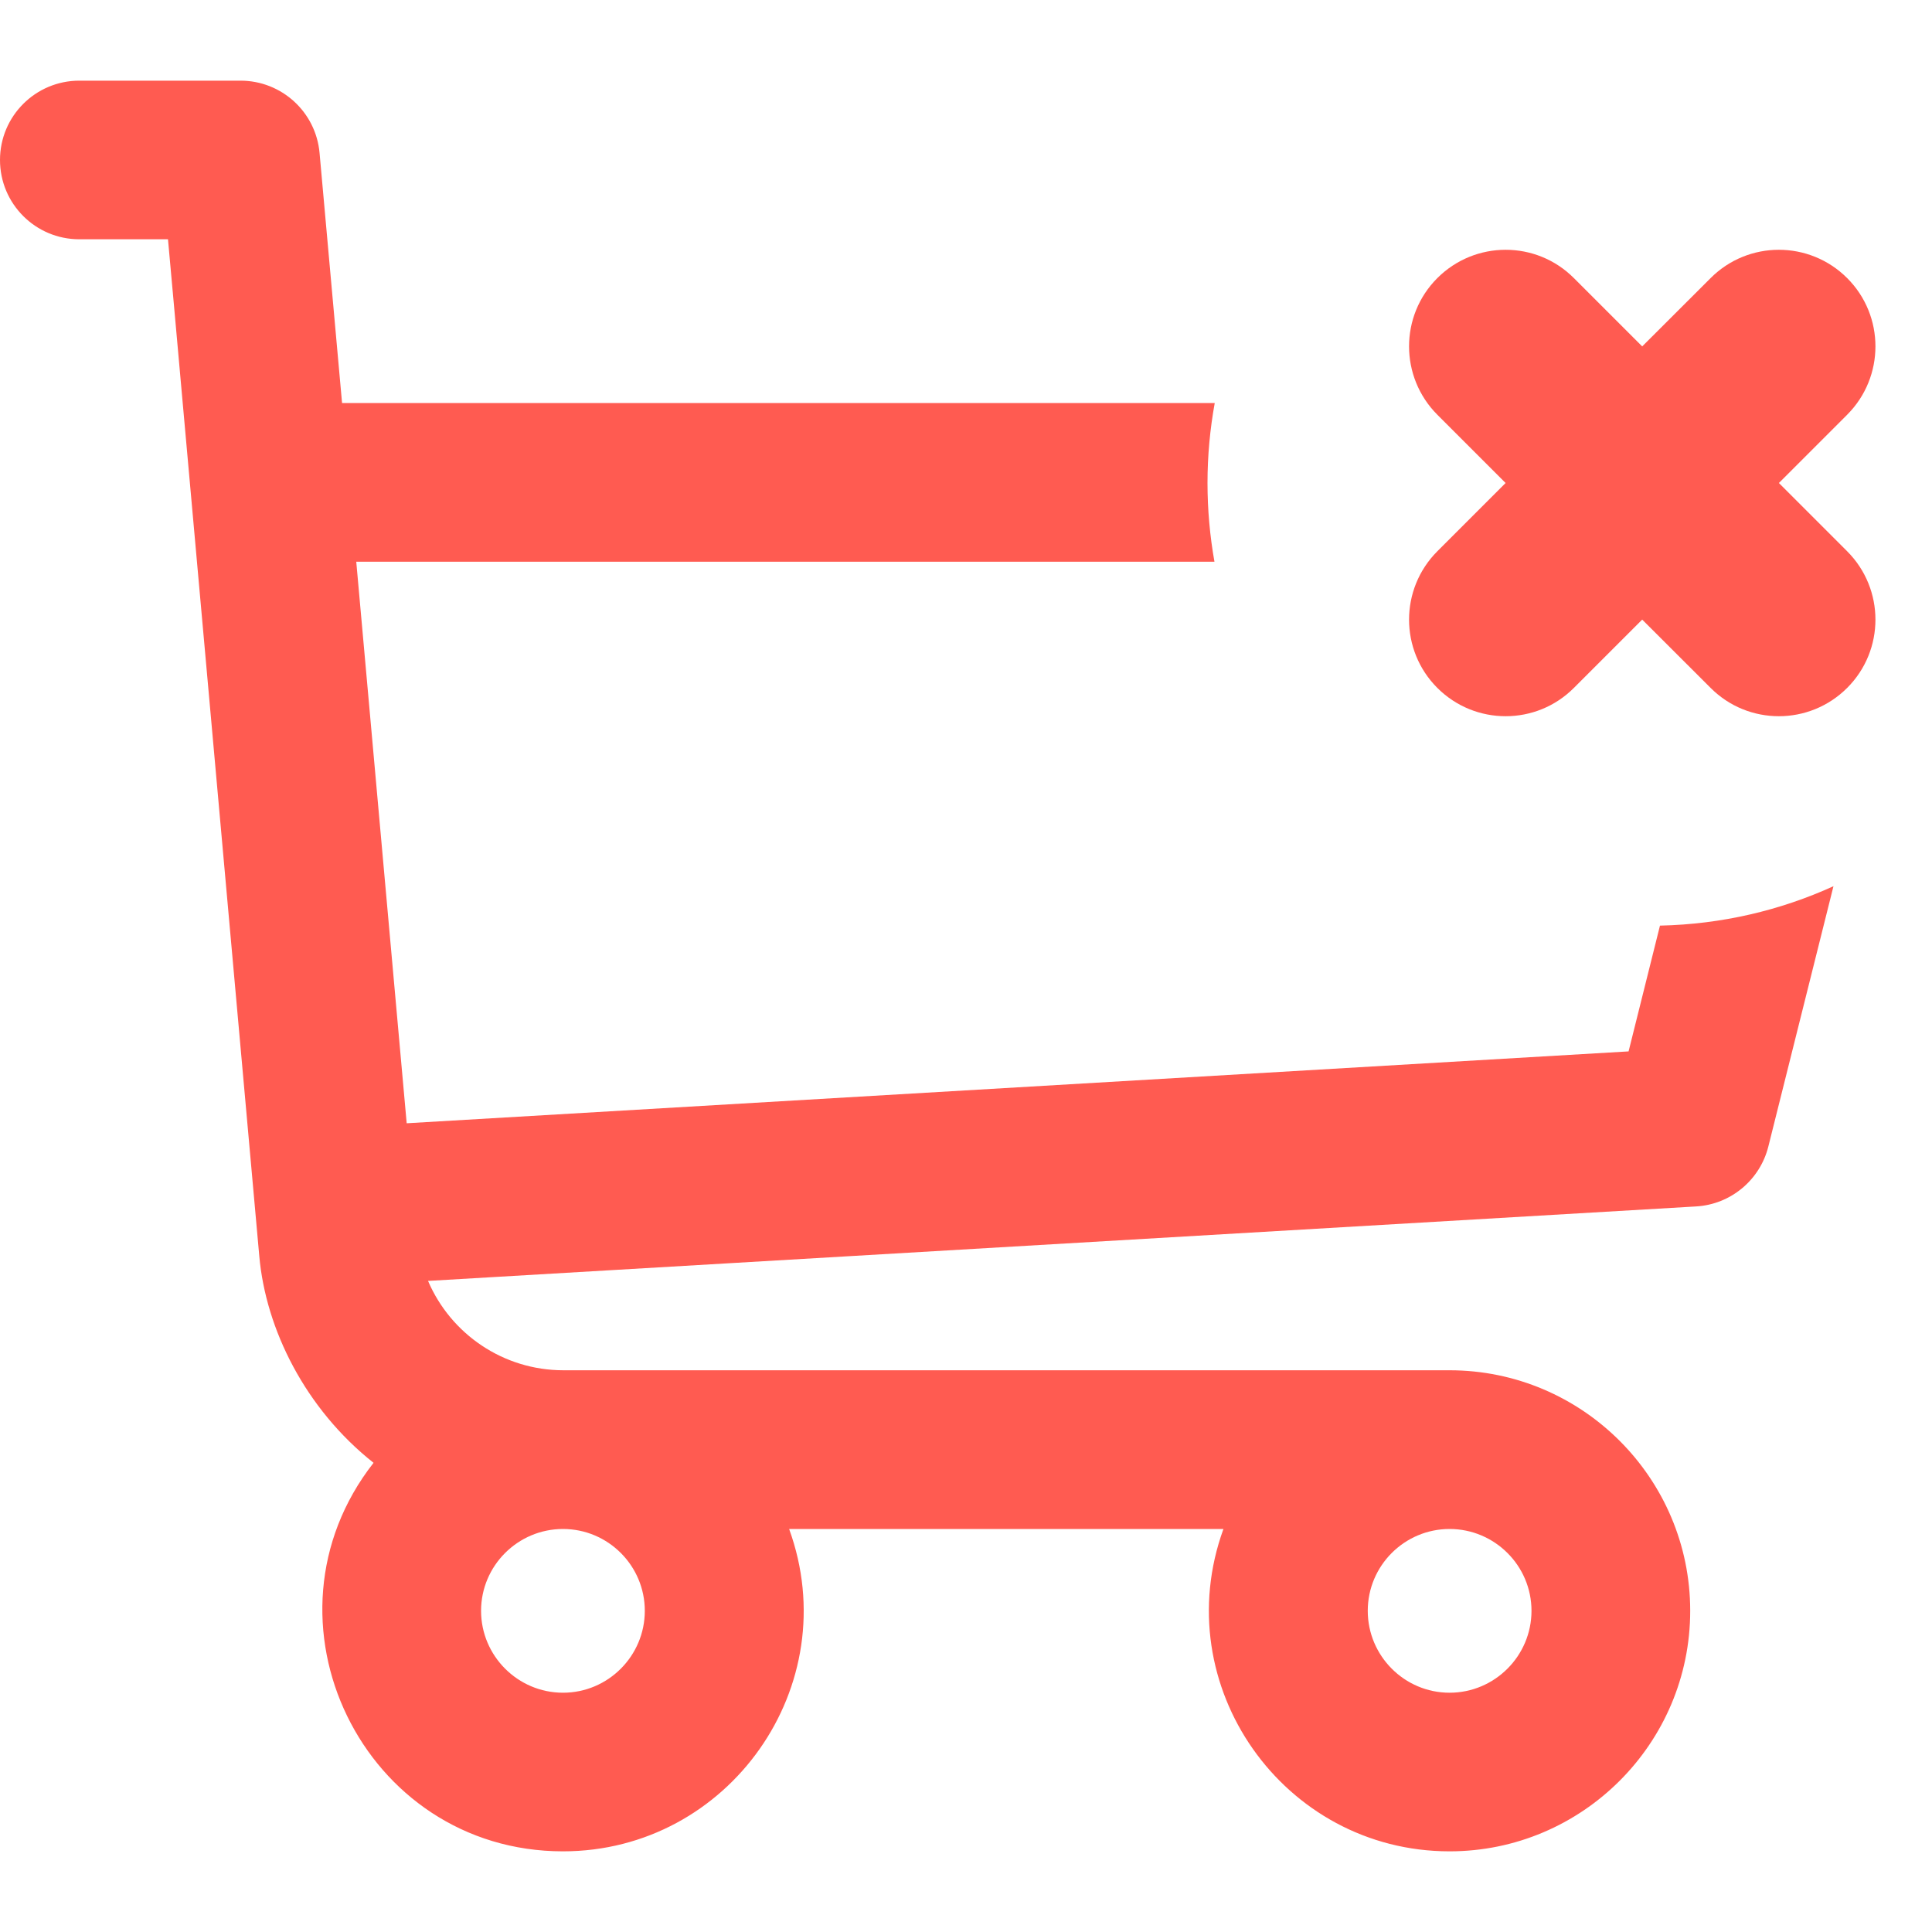 <svg width="20" height="20" viewBox="0 0 20 20" fill="none" xmlns="http://www.w3.org/2000/svg">
<g clip-path="url(#clip0)">
<path fill-rule="evenodd" clip-rule="evenodd" d="M12.572 5.815C12.525 5.55 12.5 5.278 12.5 5C12.5 4.717 12.526 4.441 12.575 4.172H3.541L3.308 1.583C3.27 1.159 2.915 0.835 2.49 0.835H0.821C0.368 0.835 0 1.202 0 1.656C0 2.11 0.368 2.477 0.821 2.477H1.739C1.94 4.711 1.853 3.744 1.788 3.016L1.787 3.007C1.689 1.92 1.643 1.402 2.684 13.002C2.751 13.761 3.161 14.584 3.867 15.143C2.594 16.769 3.757 19.165 5.828 19.165C7.546 19.165 8.759 17.451 8.169 15.828H12.665C12.076 17.449 13.286 19.165 15.006 19.165C16.379 19.165 17.497 18.048 17.497 16.675C17.497 15.302 16.379 14.185 15.006 14.185H5.833C5.209 14.185 4.666 13.809 4.431 13.26L17.558 12.489C17.916 12.468 18.219 12.216 18.306 11.868L18.98 9.174C18.431 9.424 17.824 9.568 17.184 9.582L16.859 10.884L4.21 11.628L3.688 5.815H12.572ZM5.828 17.523C5.361 17.523 4.98 17.142 4.98 16.675C4.98 16.208 5.361 15.828 5.828 15.828C6.295 15.828 6.675 16.208 6.675 16.675C6.675 17.142 6.295 17.523 5.828 17.523ZM15.006 17.523C14.539 17.523 14.159 17.142 14.159 16.675C14.159 16.208 14.539 15.828 15.006 15.828C15.473 15.828 15.854 16.208 15.854 16.675C15.854 17.142 15.473 17.523 15.006 17.523Z" fill="#FF5B51"/>
<path d="M14.879 2.879C14.489 3.269 14.489 3.902 14.879 4.293L15.586 5L14.879 5.707C14.489 6.098 14.489 6.731 14.879 7.121C15.27 7.512 15.903 7.512 16.293 7.121L17 6.414L17.708 7.121C18.098 7.512 18.731 7.512 19.122 7.121C19.512 6.731 19.512 6.098 19.122 5.707L18.415 5L19.122 4.293C19.512 3.902 19.512 3.269 19.122 2.879C18.731 2.488 18.098 2.488 17.708 2.879L17 3.586L16.293 2.879C15.903 2.488 15.27 2.488 14.879 2.879Z" fill="#FF5B51"/>
</g>
<defs>
<clipPath id="clip0">
<path d="M0 0H20V20H0V0Z" fill="white"/>
</clipPath>
</defs>
</svg>
